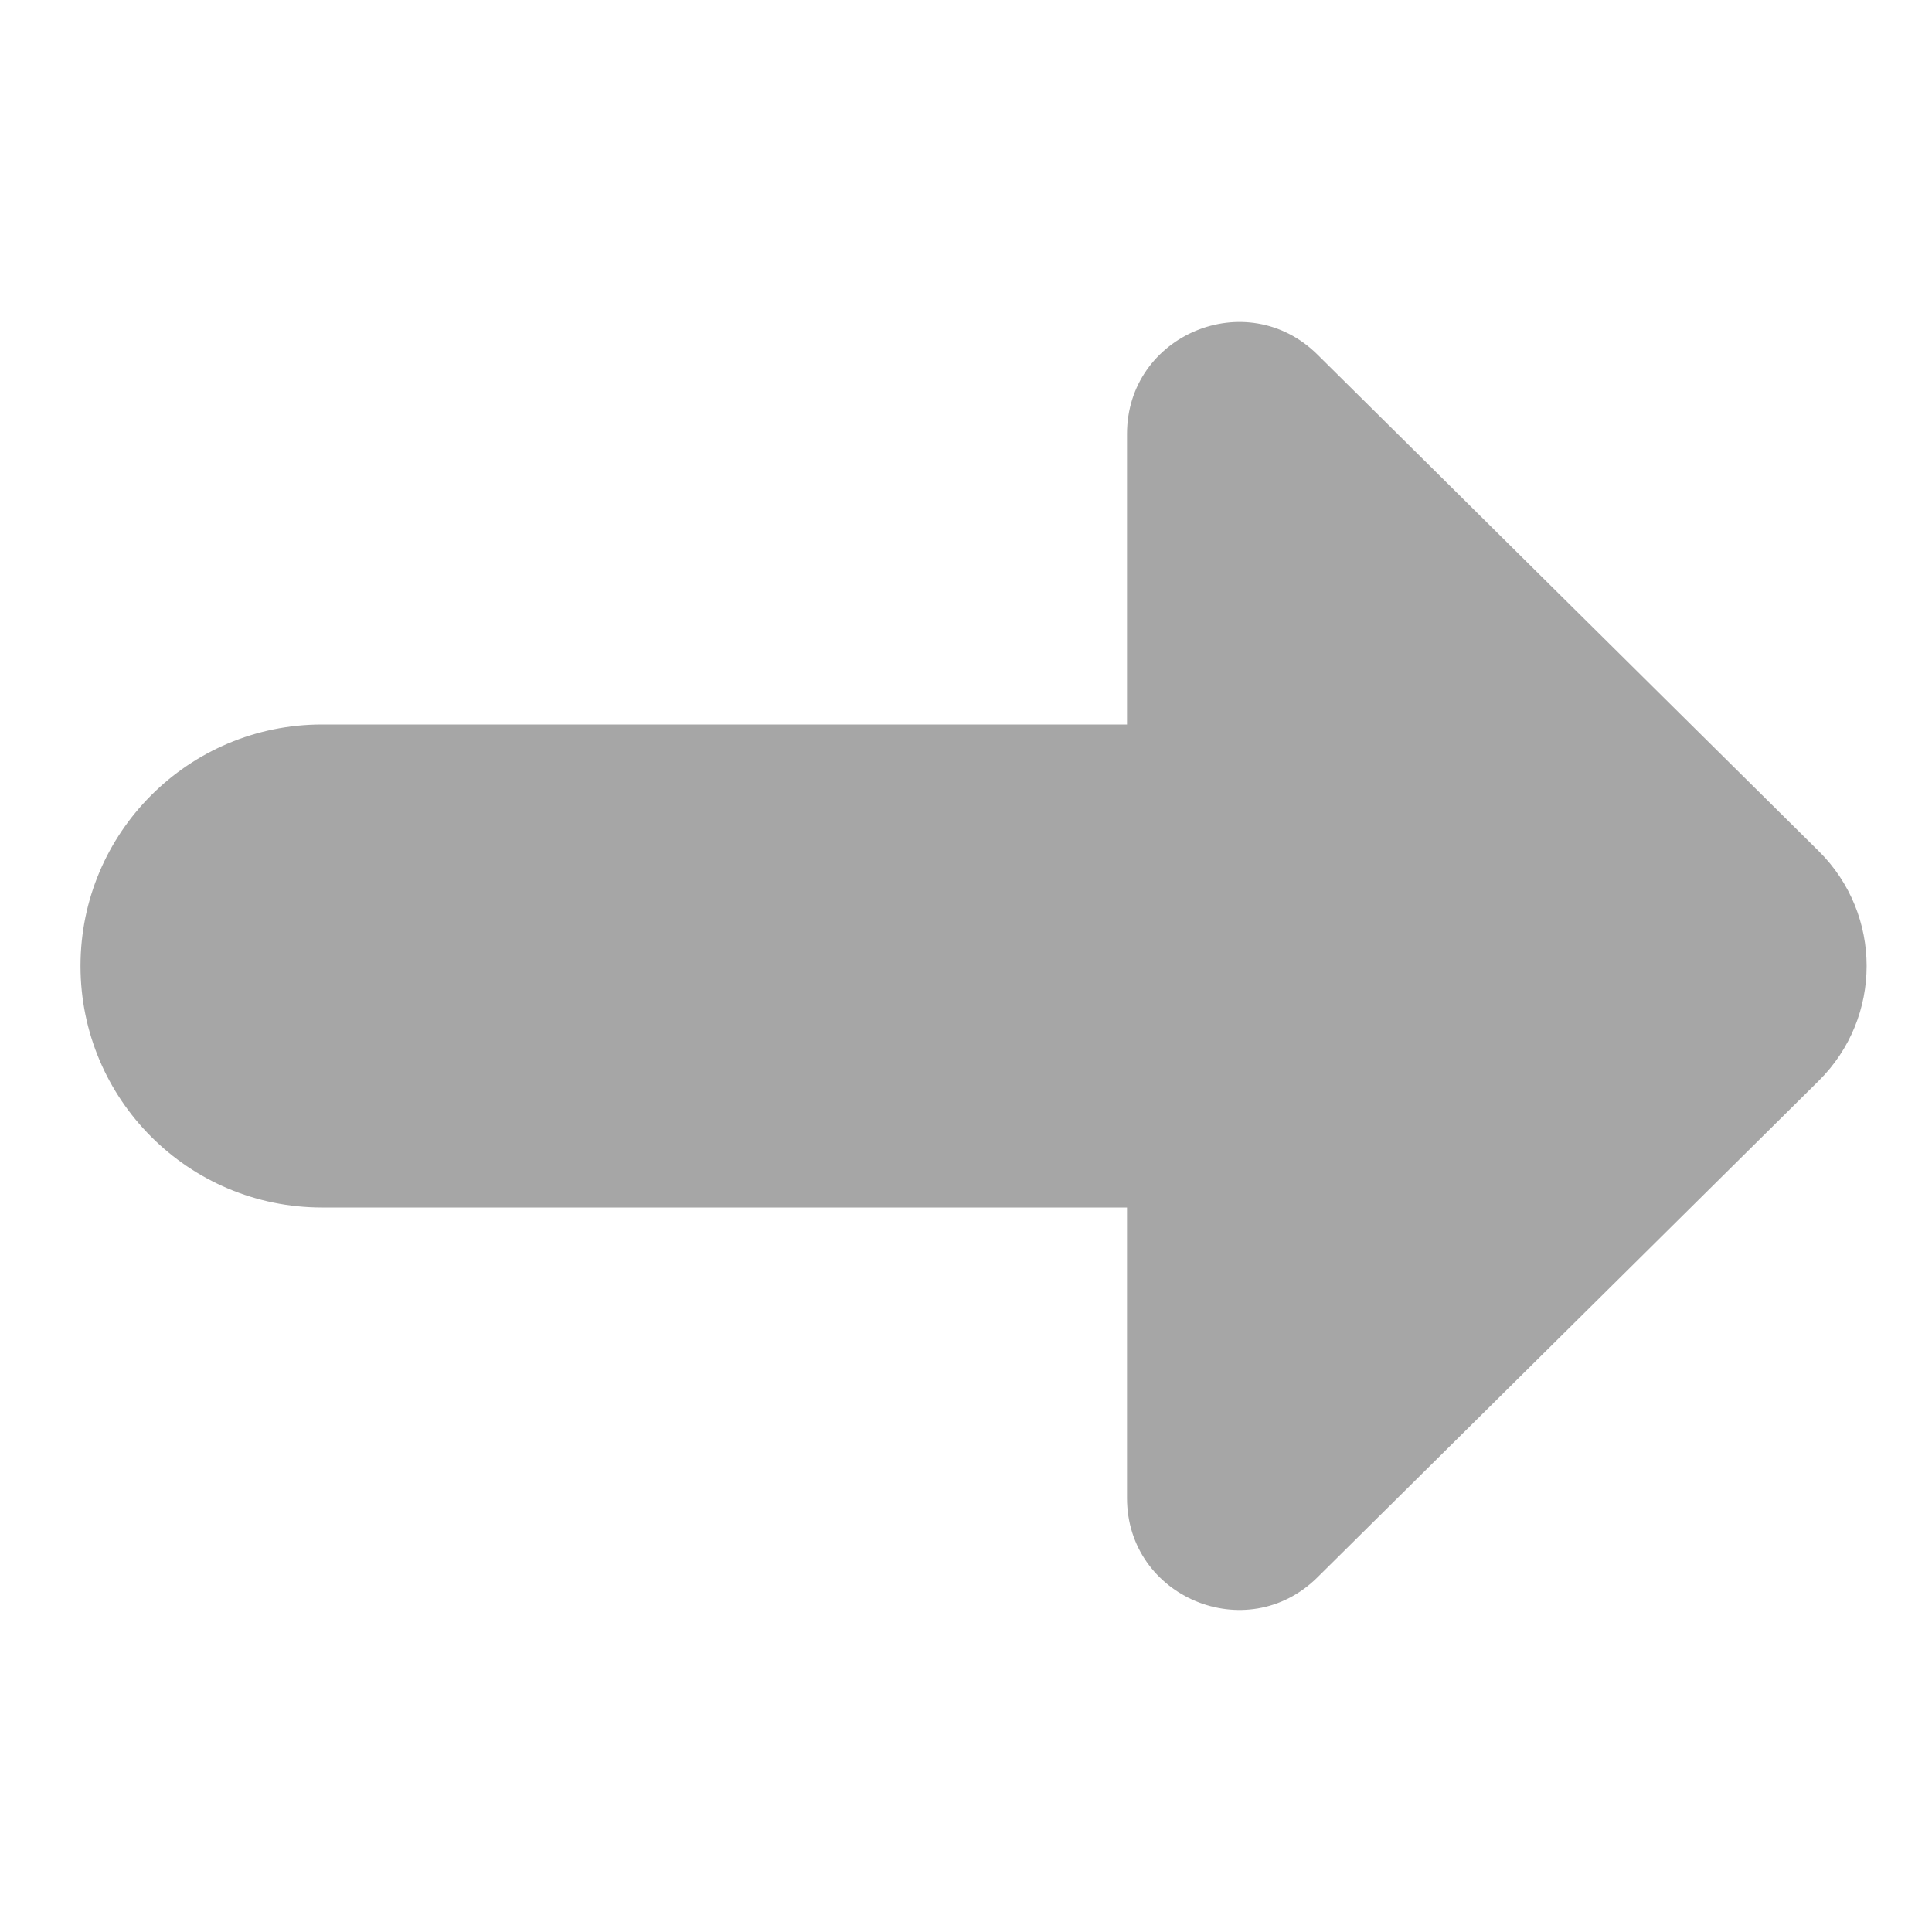 <svg xmlns="http://www.w3.org/2000/svg"  viewBox="0 0 24 24" width="24px" height="24px"><path d="M22.594,10.574l-6.229-6.17C15.488,3.537,14,4.157,14,5.391V9C12.955,9,5.045,9,4,9	c-1.657,0-3,1.343-3,3s1.343,3,3,3c1.045,0,8.955,0,10,0v3.609c0,1.233,1.488,1.854,2.365,0.986l6.229-6.17	C23.386,12.64,23.386,11.359,22.594,10.574z" opacity=".35"/></svg>